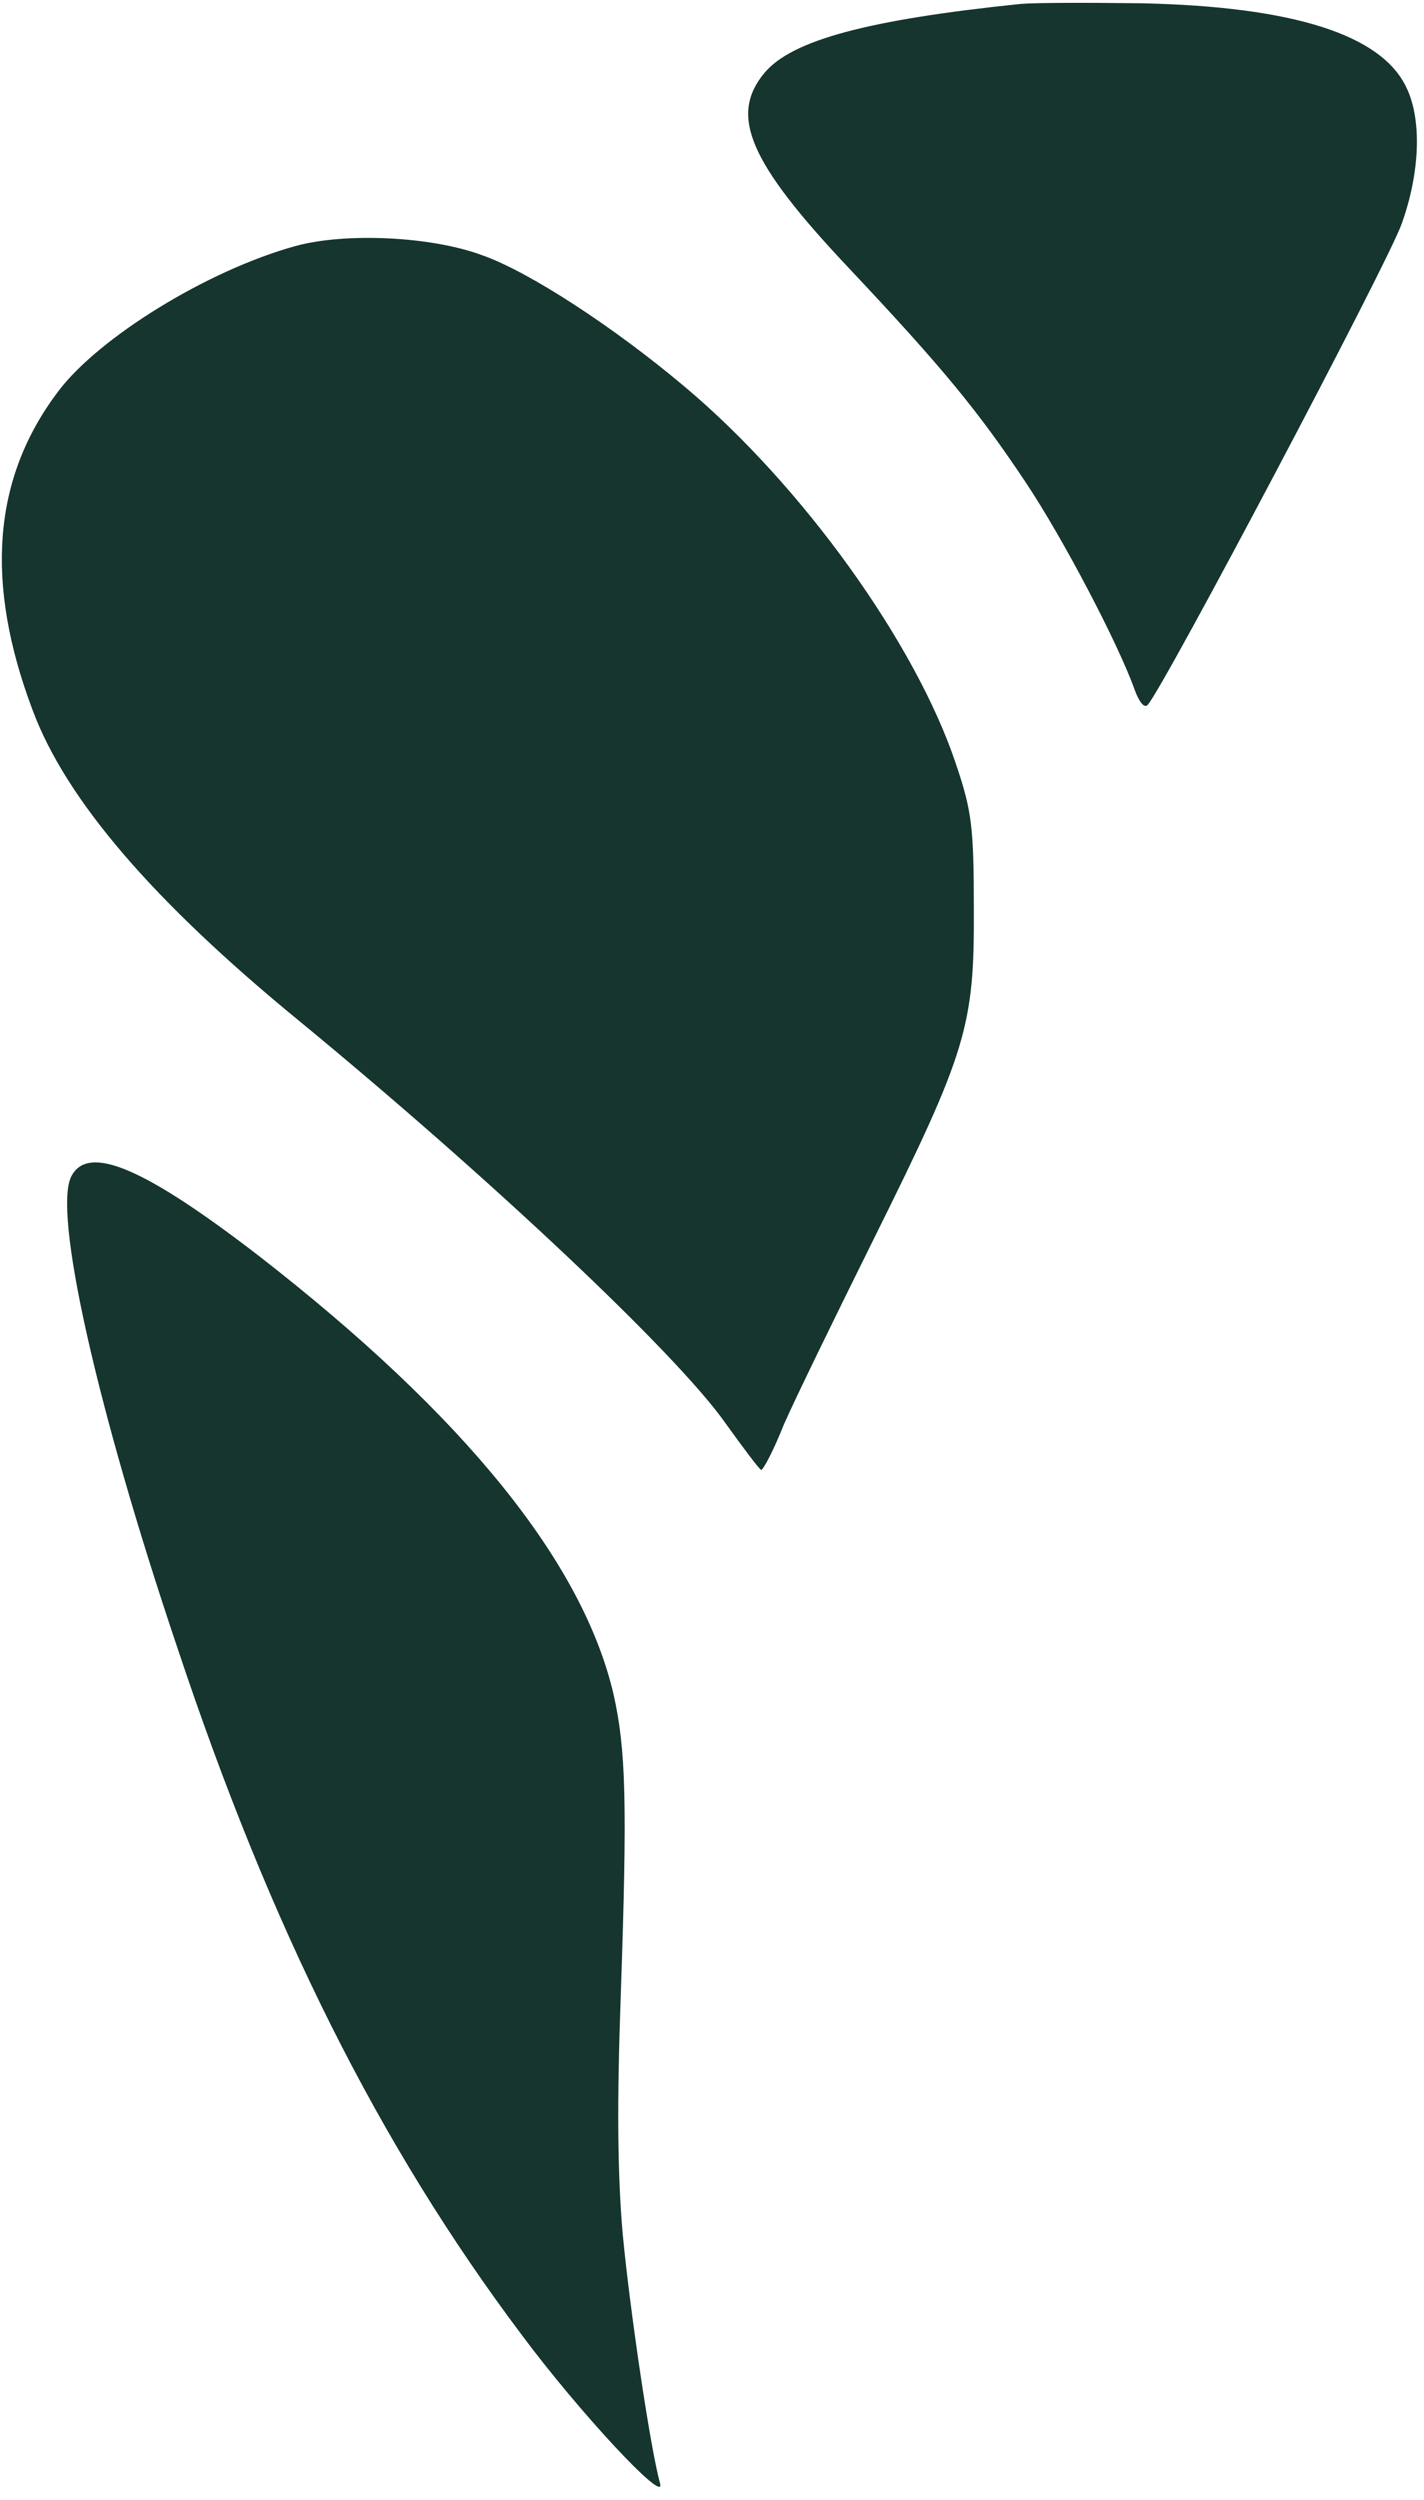 <svg version="1.0" xmlns="http://www.w3.org/2000/svg" width="289.333" height="508" viewBox="0 0 217 381"><path d="M155.5.6c-23.2 2.4-34.8 5.5-39 10.5-5.4 6.5-2.4 13.6 12.9 29.8 14.4 15.3 19.7 21.8 26.9 32.6 5.8 8.7 14.2 24.8 16.6 31.6.7 1.9 1.5 2.9 2 2.3 2.3-2.4 36.7-67.5 38.7-73.3 2.8-7.8 3.1-15.9.7-20.8C210.5 5.3 197.1 1 174 .5c-8-.1-16.3-.1-18.5.1zM45 37.5C31.6 41.2 15.1 51.4 8.9 59.6-1.1 72.8-2.4 88.7 5 108.3c5.1 13.6 18.3 29 40.5 47.2 29.3 24.1 57.6 50.8 65 61.3 2.8 3.9 5.2 7.1 5.5 7.2.3 0 1.9-3 3.4-6.8 1.6-3.7 7.8-16.4 13.7-28.3 14.2-28.6 15.4-32.5 15.3-50.4 0-12.4-.3-14.9-2.7-22-6.1-18.4-23.5-42.6-41.4-57.6-10.8-9.1-23.7-17.5-30.8-20-7.8-2.9-20.9-3.5-28.5-1.4zM10.9 179.2C8 184.5 14.7 214.5 27 251c14.3 43 30.8 75.9 52.5 104.8 8.7 11.7 21.9 25.9 21.1 22.7-1.5-5.4-4.6-26.4-5.7-38-.8-9.1-.9-20-.3-36.5 1-29.3.8-37.3-1.1-45.8-4.7-20.2-22.8-42.5-53.9-66.7-17.5-13.5-26.1-17.2-28.7-12.3z" fill="#15352e"/></svg>